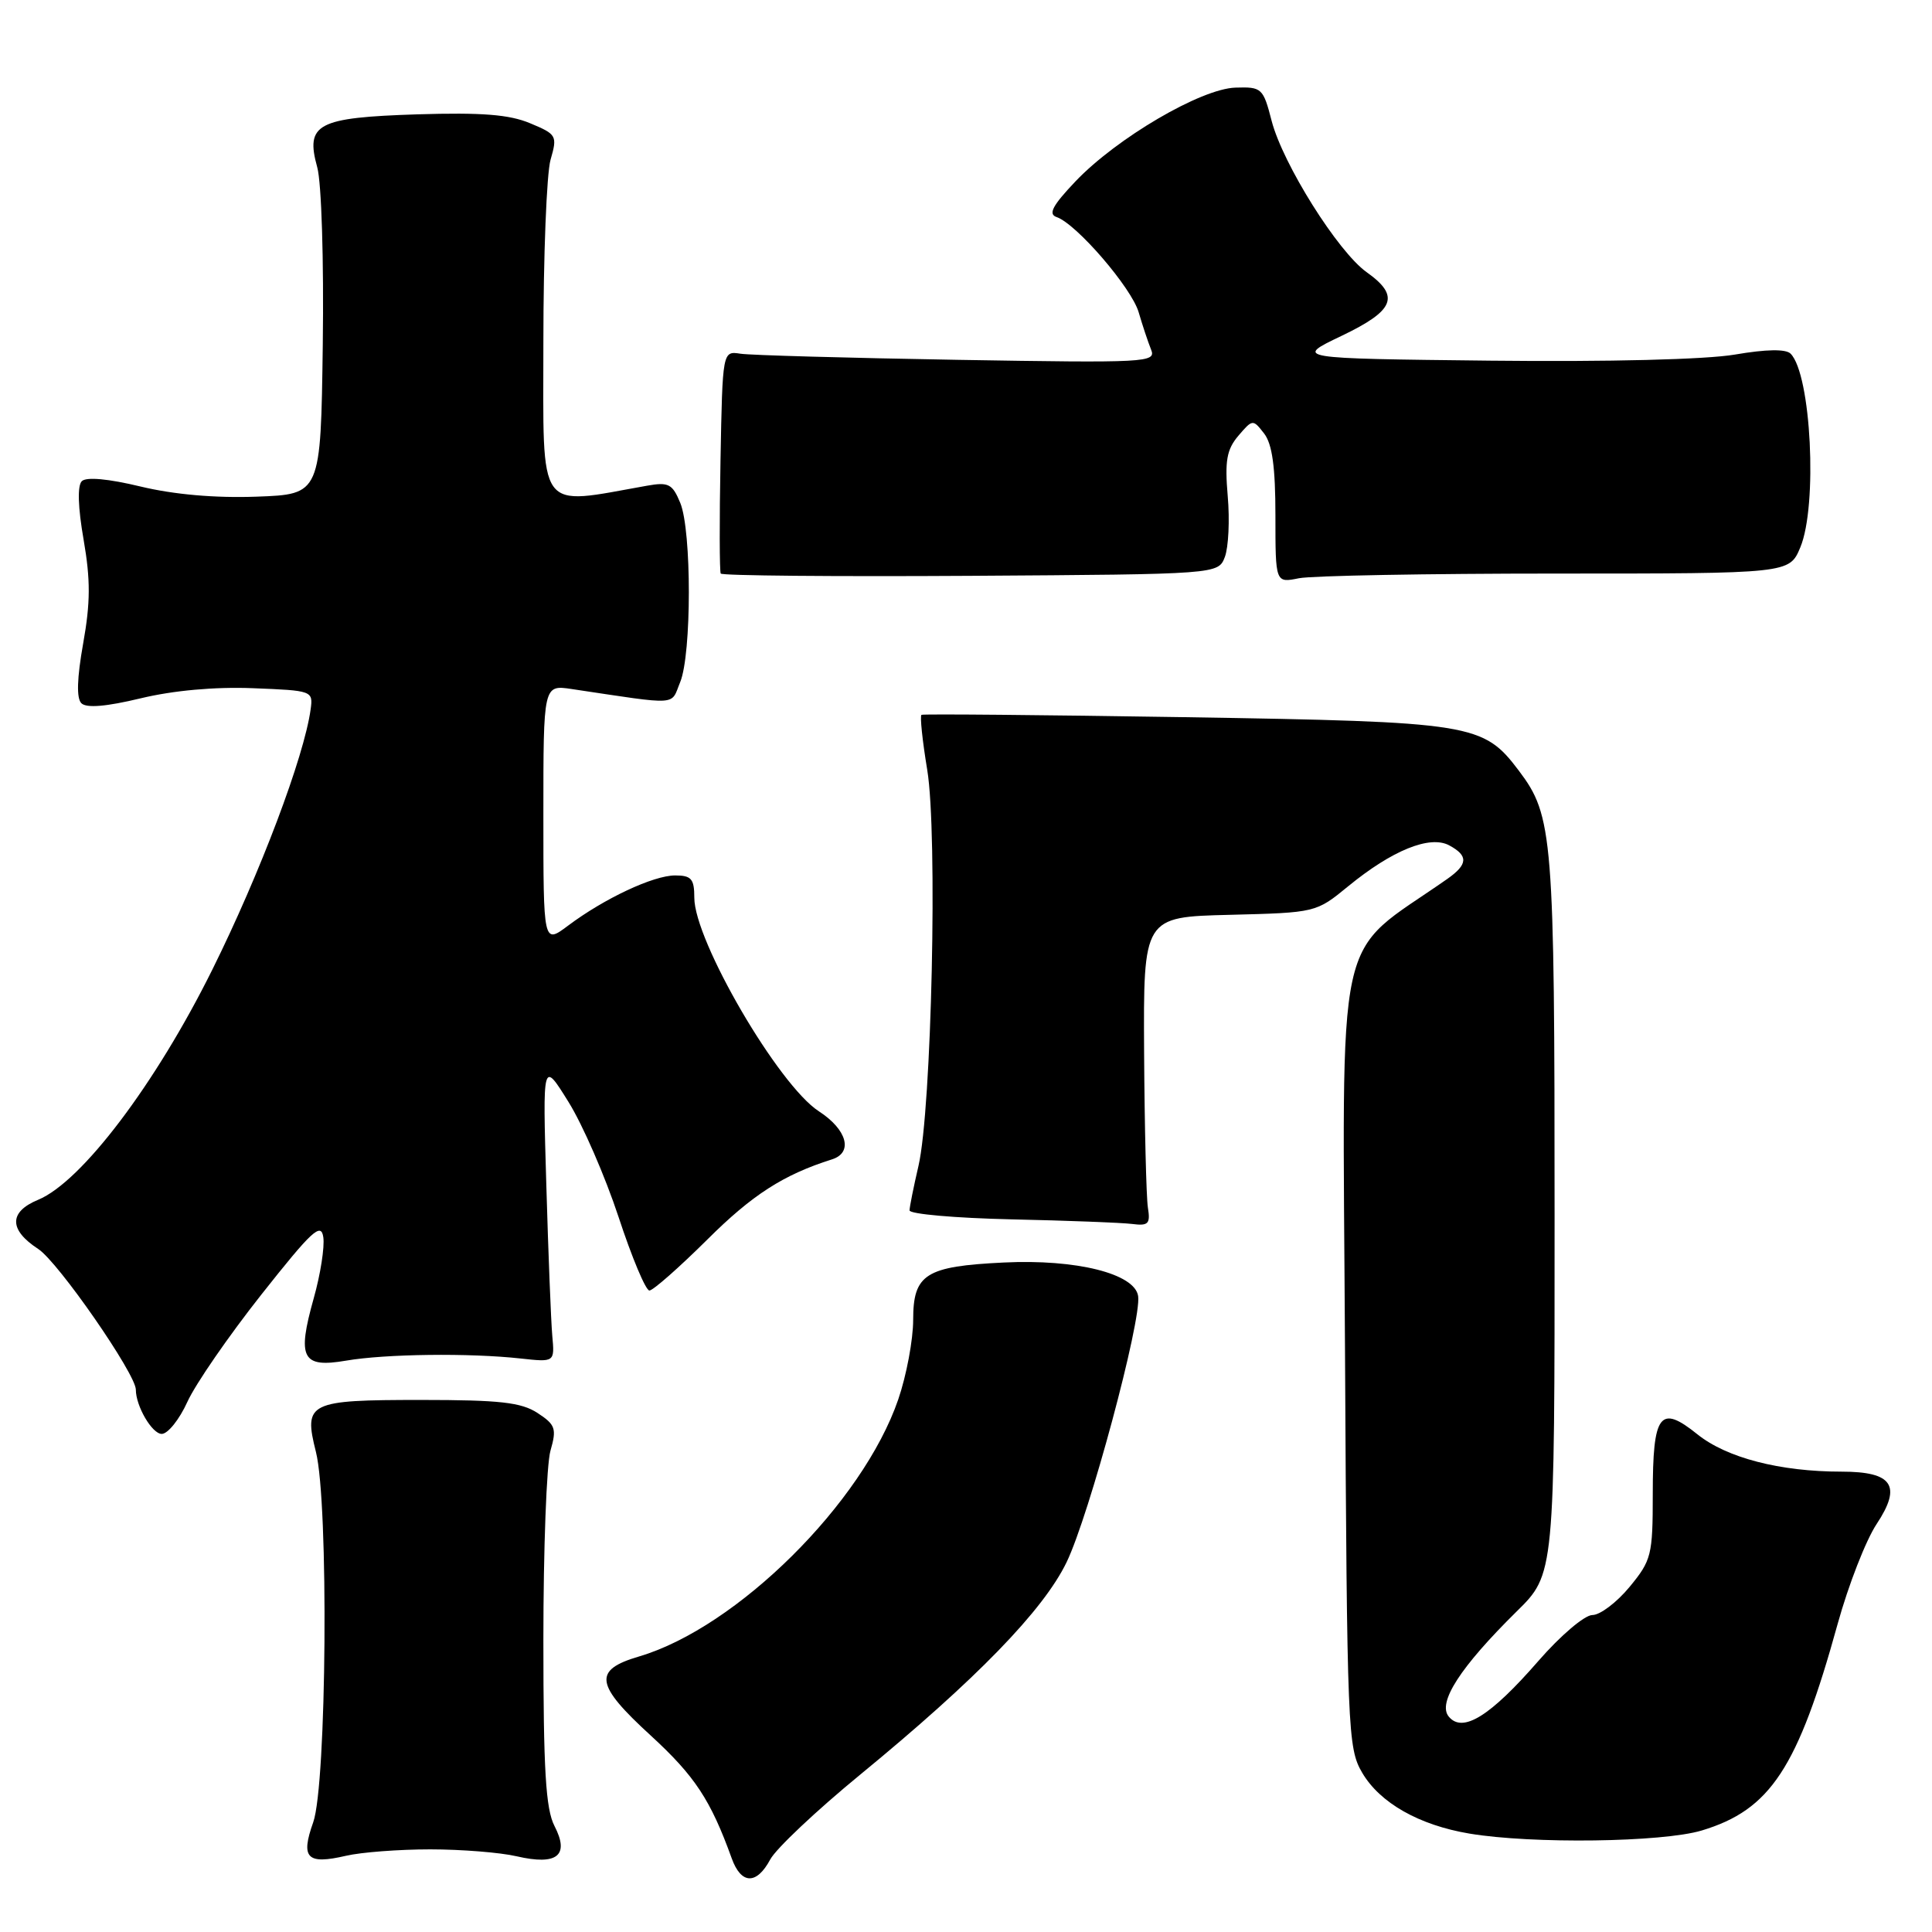 <?xml version="1.0" encoding="UTF-8" standalone="no"?>
<!DOCTYPE svg PUBLIC "-//W3C//DTD SVG 1.1//EN" "http://www.w3.org/Graphics/SVG/1.1/DTD/svg11.dtd" >
<svg xmlns="http://www.w3.org/2000/svg" xmlns:xlink="http://www.w3.org/1999/xlink" version="1.1" viewBox="0 0 256 256">
 <g >
 <path fill="currentColor"
d=" M 102.06 246.39 C 102.82 244.96 108.19 239.90 113.98 235.15 C 129.39 222.50 138.25 213.37 141.33 207.00 C 144.34 200.76 151.28 174.95 150.81 171.74 C 150.37 168.76 142.61 166.82 133.00 167.29 C 122.64 167.79 121.00 168.83 121.00 174.88 C 121.00 177.52 120.11 182.27 119.02 185.44 C 114.31 199.15 97.65 215.66 84.68 219.49 C 78.55 221.29 78.83 223.20 86.23 229.97 C 92.07 235.33 94.16 238.49 96.96 246.25 C 98.21 249.71 100.25 249.77 102.06 246.39 Z  M 57.00 245.05 C 61.12 245.05 66.28 245.46 68.47 245.97 C 73.83 247.21 75.50 245.87 73.47 241.95 C 72.31 239.69 72.00 234.55 72.00 217.29 C 72.00 205.30 72.42 194.02 72.94 192.22 C 73.78 189.30 73.60 188.78 71.23 187.23 C 69.07 185.82 66.24 185.50 55.84 185.50 C 40.85 185.50 40.21 185.81 41.86 192.38 C 43.57 199.15 43.29 236.44 41.50 241.47 C 39.81 246.22 40.67 247.10 45.85 245.90 C 47.86 245.43 52.88 245.05 57.00 245.05 Z  M 225.49 242.55 C 234.59 239.81 238.22 234.29 243.50 215.17 C 244.92 210.04 247.24 204.08 248.67 201.93 C 252.03 196.85 250.78 195.00 244.01 195.00 C 235.86 195.00 228.79 193.17 224.91 190.05 C 219.94 186.05 219.00 187.31 219.00 197.97 C 219.00 206.07 218.83 206.75 215.93 210.27 C 214.24 212.32 212.02 214.00 211.00 214.00 C 209.97 214.00 206.77 216.72 203.84 220.09 C 197.47 227.41 193.81 229.69 191.97 227.46 C 190.44 225.62 193.49 220.90 200.96 213.53 C 206.00 208.58 206.00 208.58 205.99 161.04 C 205.99 110.74 205.78 108.12 201.27 102.14 C 196.53 95.86 195.20 95.65 157.00 95.03 C 138.03 94.73 122.32 94.59 122.10 94.72 C 121.88 94.86 122.22 98.13 122.86 101.99 C 124.26 110.44 123.45 147.00 121.70 154.50 C 121.06 157.25 120.53 159.90 120.52 160.38 C 120.51 160.87 126.58 161.40 134.00 161.57 C 141.43 161.73 148.62 162.01 150.00 162.18 C 152.17 162.46 152.45 162.17 152.10 160.00 C 151.89 158.62 151.66 149.40 151.60 139.50 C 151.50 121.50 151.50 121.50 162.94 121.22 C 174.36 120.93 174.38 120.93 178.65 117.43 C 184.46 112.67 189.46 110.64 192.02 112.01 C 194.59 113.39 194.52 114.54 191.75 116.48 C 176.61 127.08 177.91 121.12 178.22 178.94 C 178.49 229.43 178.58 231.63 180.50 234.90 C 182.85 238.90 188.03 241.84 194.71 242.96 C 202.98 244.35 220.28 244.12 225.49 242.55 Z  M 24.83 185.75 C 25.89 183.41 30.30 177.02 34.63 171.54 C 41.34 163.05 42.55 161.93 42.84 163.94 C 43.03 165.24 42.46 168.88 41.57 172.03 C 39.34 179.98 40.02 181.29 45.87 180.29 C 51.07 179.40 62.22 179.26 69.00 180.01 C 73.50 180.50 73.50 180.50 73.18 177.00 C 73.01 175.07 72.65 166.07 72.39 157.00 C 71.90 140.50 71.90 140.50 75.32 146.00 C 77.21 149.03 80.19 155.89 81.96 161.25 C 83.72 166.61 85.56 171.00 86.05 171.00 C 86.53 171.00 89.98 167.96 93.72 164.25 C 99.67 158.32 103.82 155.65 110.25 153.62 C 113.08 152.72 112.24 149.67 108.50 147.25 C 103.15 143.78 92.00 124.66 92.00 118.95 C 92.00 116.46 91.61 116.00 89.46 116.00 C 86.58 116.00 80.07 119.05 75.25 122.67 C 72.00 125.10 72.00 125.10 72.00 107.92 C 72.00 90.74 72.00 90.74 75.75 91.30 C 90.22 93.46 88.83 93.54 90.13 90.38 C 91.65 86.66 91.66 70.35 90.14 66.64 C 89.10 64.12 88.59 63.85 85.73 64.36 C 70.99 66.97 72.00 68.36 72.00 45.37 C 72.00 33.89 72.43 23.00 72.95 21.17 C 73.87 17.98 73.77 17.80 70.24 16.33 C 67.48 15.17 63.81 14.89 55.32 15.15 C 42.01 15.58 40.44 16.40 42.04 22.18 C 42.60 24.22 42.92 34.51 42.77 45.66 C 42.50 65.50 42.50 65.50 34.00 65.81 C 28.52 66.01 23.06 65.53 18.64 64.47 C 14.33 63.43 11.43 63.17 10.84 63.76 C 10.24 64.36 10.33 67.23 11.08 71.52 C 12.00 76.84 11.99 79.84 11.02 85.26 C 10.20 89.87 10.12 92.52 10.78 93.18 C 11.45 93.85 14.07 93.63 18.64 92.53 C 22.96 91.49 28.46 90.99 33.50 91.19 C 41.39 91.50 41.50 91.53 41.16 94.00 C 40.29 100.30 34.46 115.74 28.12 128.51 C 20.61 143.64 10.81 156.60 5.05 158.98 C 1.16 160.59 1.17 162.96 5.07 165.50 C 7.71 167.22 18.00 182.06 18.00 184.14 C 18.00 186.32 20.15 190.00 21.43 190.00 C 22.24 190.00 23.77 188.09 24.83 185.75 Z  M 162.30 73.80 C 162.78 72.53 162.96 68.91 162.68 65.74 C 162.28 61.06 162.54 59.57 164.09 57.74 C 165.97 55.54 166.02 55.53 167.50 57.44 C 168.58 58.83 169.00 61.90 169.00 68.32 C 169.00 77.25 169.00 77.25 172.12 76.62 C 173.84 76.28 189.17 76.00 206.18 76.00 C 237.10 76.00 237.10 76.00 238.55 72.53 C 240.86 67.01 239.99 49.59 237.26 46.86 C 236.63 46.23 234.05 46.27 229.90 46.98 C 226.05 47.64 213.14 47.96 197.50 47.79 C 171.50 47.50 171.50 47.50 177.75 44.51 C 184.82 41.13 185.57 39.25 181.08 36.06 C 177.27 33.34 169.99 21.74 168.50 16.02 C 167.38 11.67 167.19 11.50 163.71 11.61 C 159.13 11.75 147.96 18.30 142.50 24.04 C 139.47 27.23 138.86 28.37 140.00 28.76 C 142.63 29.65 149.94 38.14 150.88 41.38 C 151.38 43.09 152.12 45.32 152.52 46.31 C 153.23 48.04 152.05 48.10 126.88 47.68 C 112.37 47.43 99.43 47.07 98.12 46.87 C 95.74 46.50 95.74 46.50 95.47 61.00 C 95.32 68.97 95.34 75.72 95.50 76.00 C 95.67 76.28 110.57 76.41 128.62 76.30 C 161.42 76.09 161.42 76.09 162.30 73.80 Z "/>
</g>
</svg>